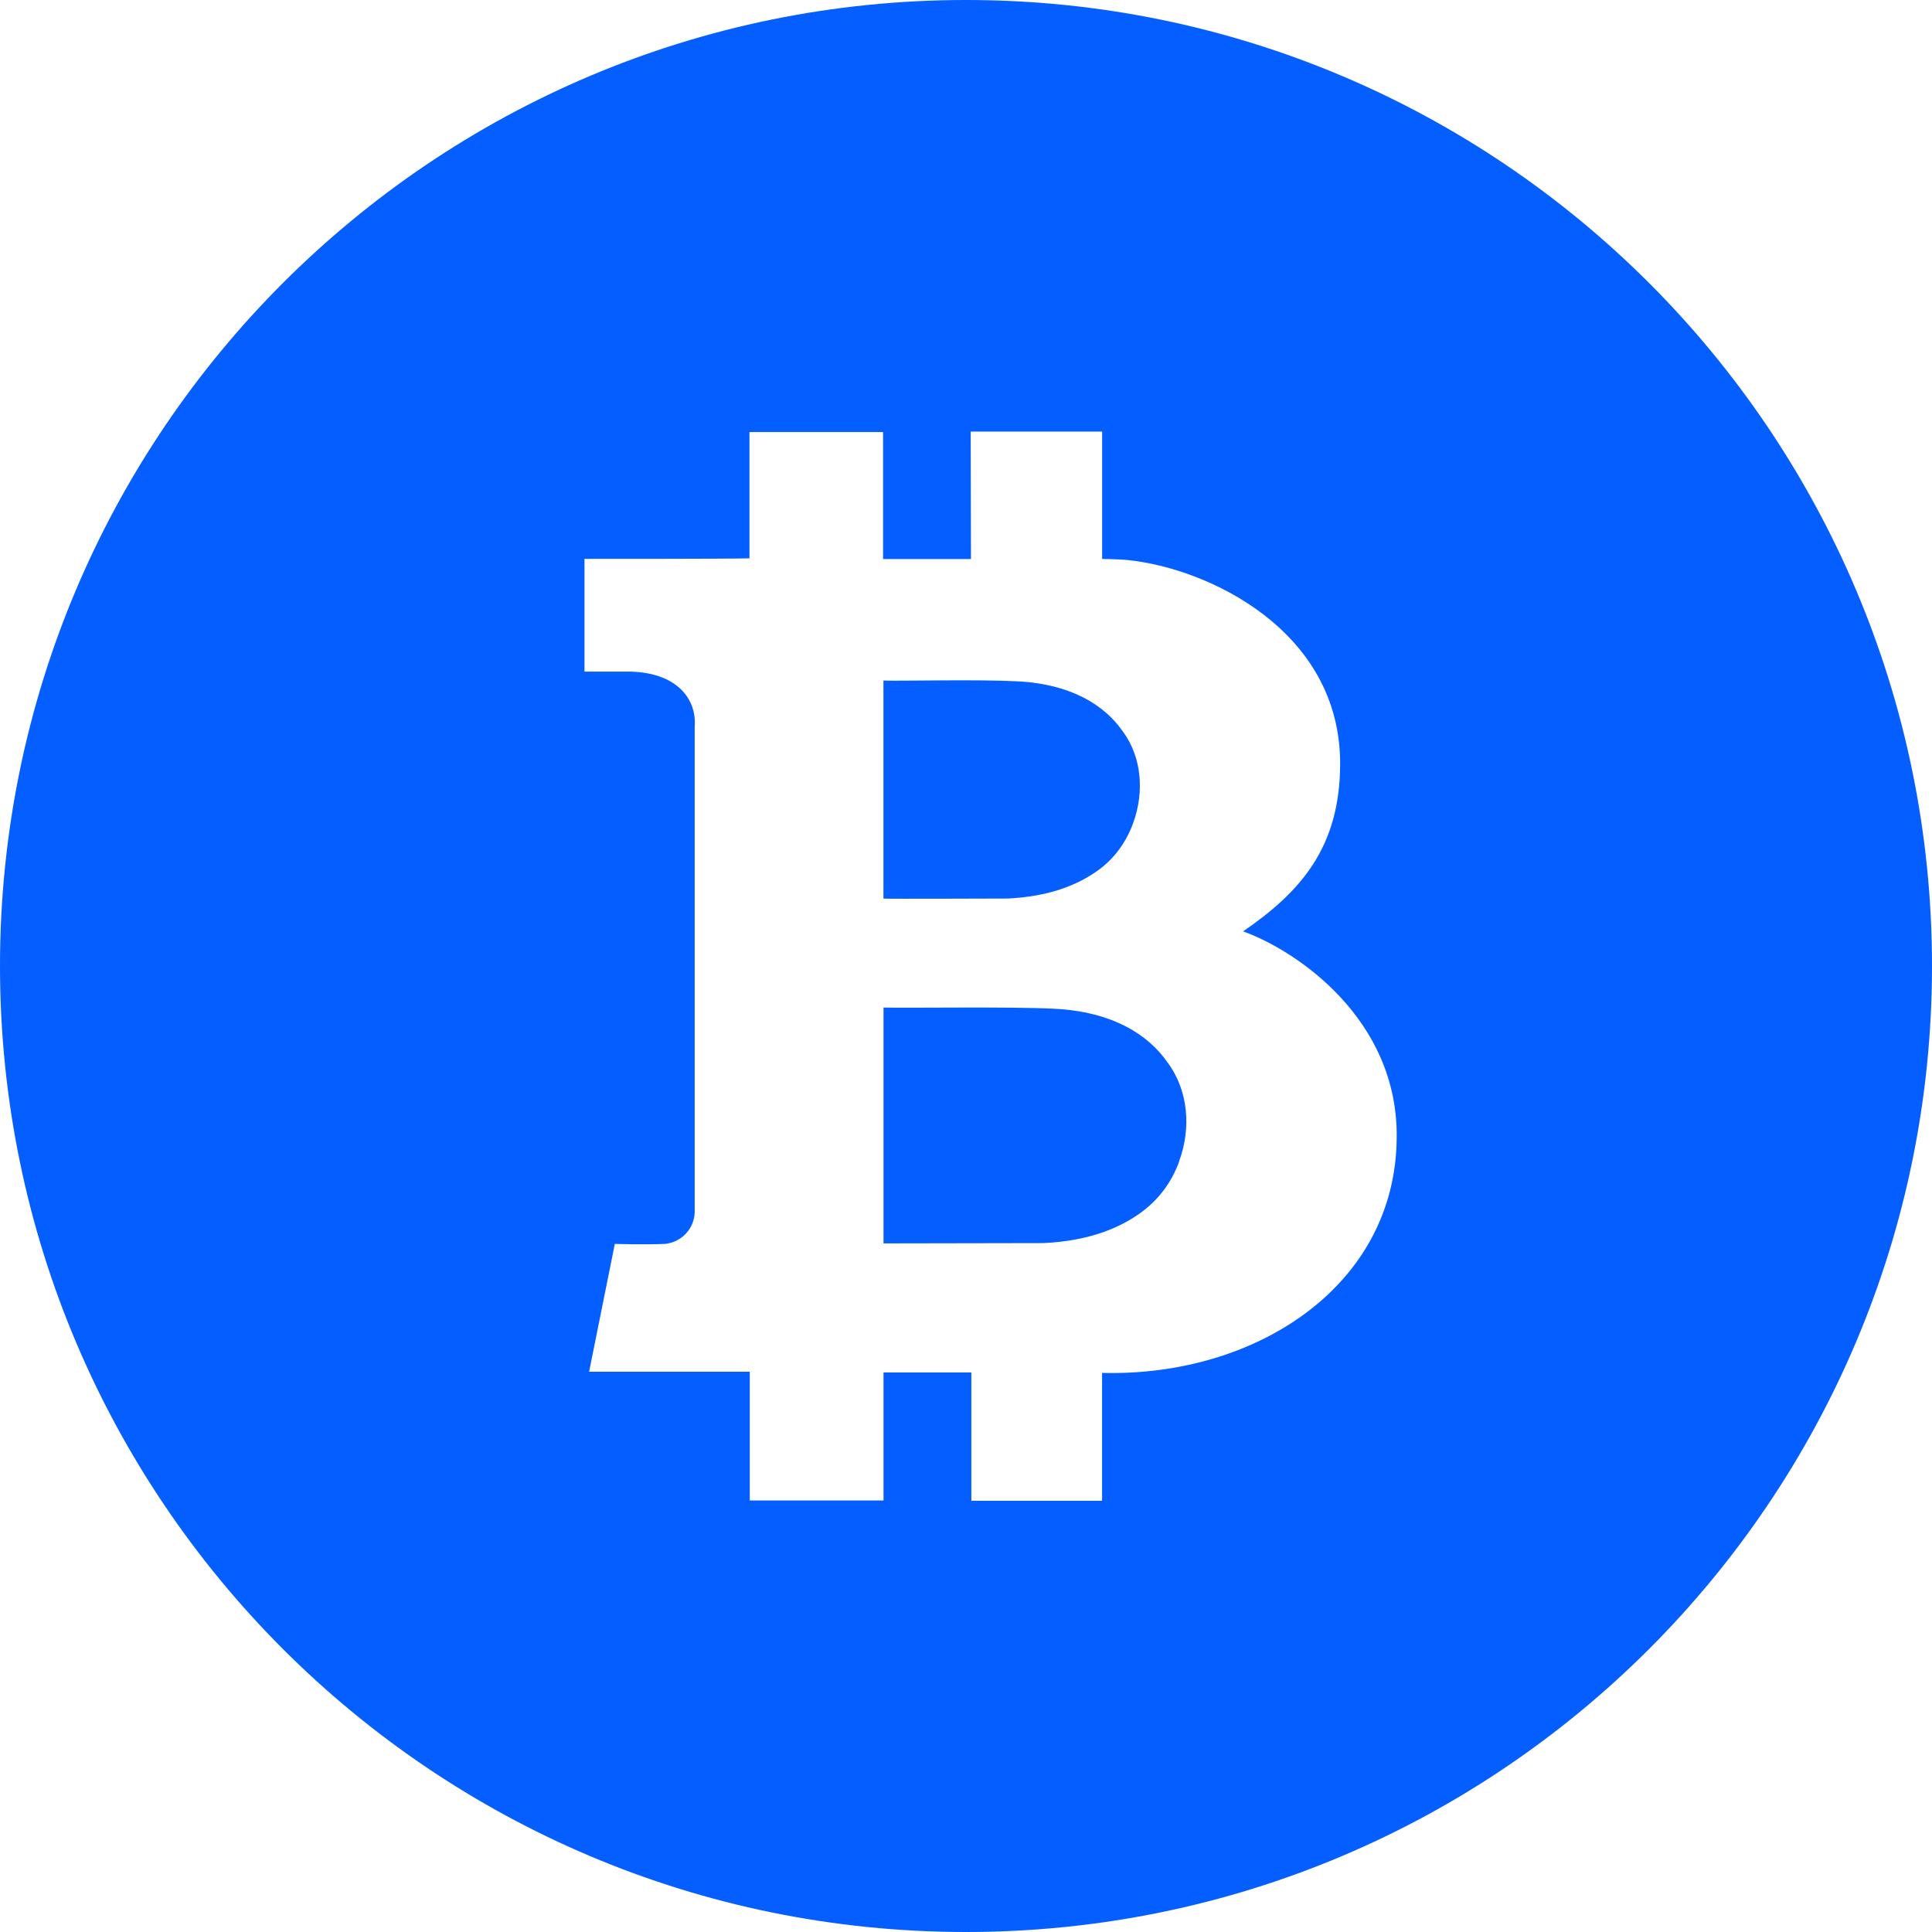 <svg width="26" height="26" viewBox="0 0 26 26" fill="none" xmlns="http://www.w3.org/2000/svg">
<path d="M15.869 15.625L15.872 15.621C15.772 15.909 15.583 16.159 15.332 16.334C15.041 16.539 14.632 16.701 14.045 16.729L11.89 16.733V13.559C12.202 13.568 13.585 13.545 14.185 13.575C14.967 13.613 15.454 13.923 15.713 14.299C15.996 14.679 16.03 15.187 15.869 15.625ZM13.562 12.092C14.107 12.066 14.485 11.917 14.755 11.728C14.987 11.57 15.161 11.331 15.253 11.066C15.399 10.66 15.369 10.189 15.106 9.837C14.864 9.491 14.415 9.204 13.691 9.169C13.155 9.141 12.16 9.166 11.889 9.159V12.093C11.916 12.098 13.556 12.092 13.562 12.092ZM26 13C26 20.179 20.179 26 13 26C5.821 26 0 20.179 0 13C0 5.821 5.821 0 13 0C20.179 0 26 5.821 26 13ZM18.796 15.32C18.82 13.72 17.453 12.794 16.729 12.534C17.503 12.002 18.035 11.404 18.035 10.275C18.035 8.482 16.252 7.643 15.168 7.536C15.079 7.526 14.832 7.522 14.832 7.522V5.808H13.063L13.067 7.523H11.884V5.814H10.086V7.514C9.77 7.522 7.866 7.521 7.866 7.521V9.038H8.485C9.136 9.056 9.375 9.43 9.349 9.772V16.316C9.345 16.424 9.302 16.526 9.228 16.604C9.154 16.682 9.054 16.73 8.947 16.74C8.678 16.752 8.274 16.74 8.274 16.74L7.928 18.46H10.09V20.193H11.89V18.47H13.072V20.197H14.831V18.476C16.888 18.53 18.777 17.316 18.796 15.32Z" fill="#055EFF"/>
</svg>

